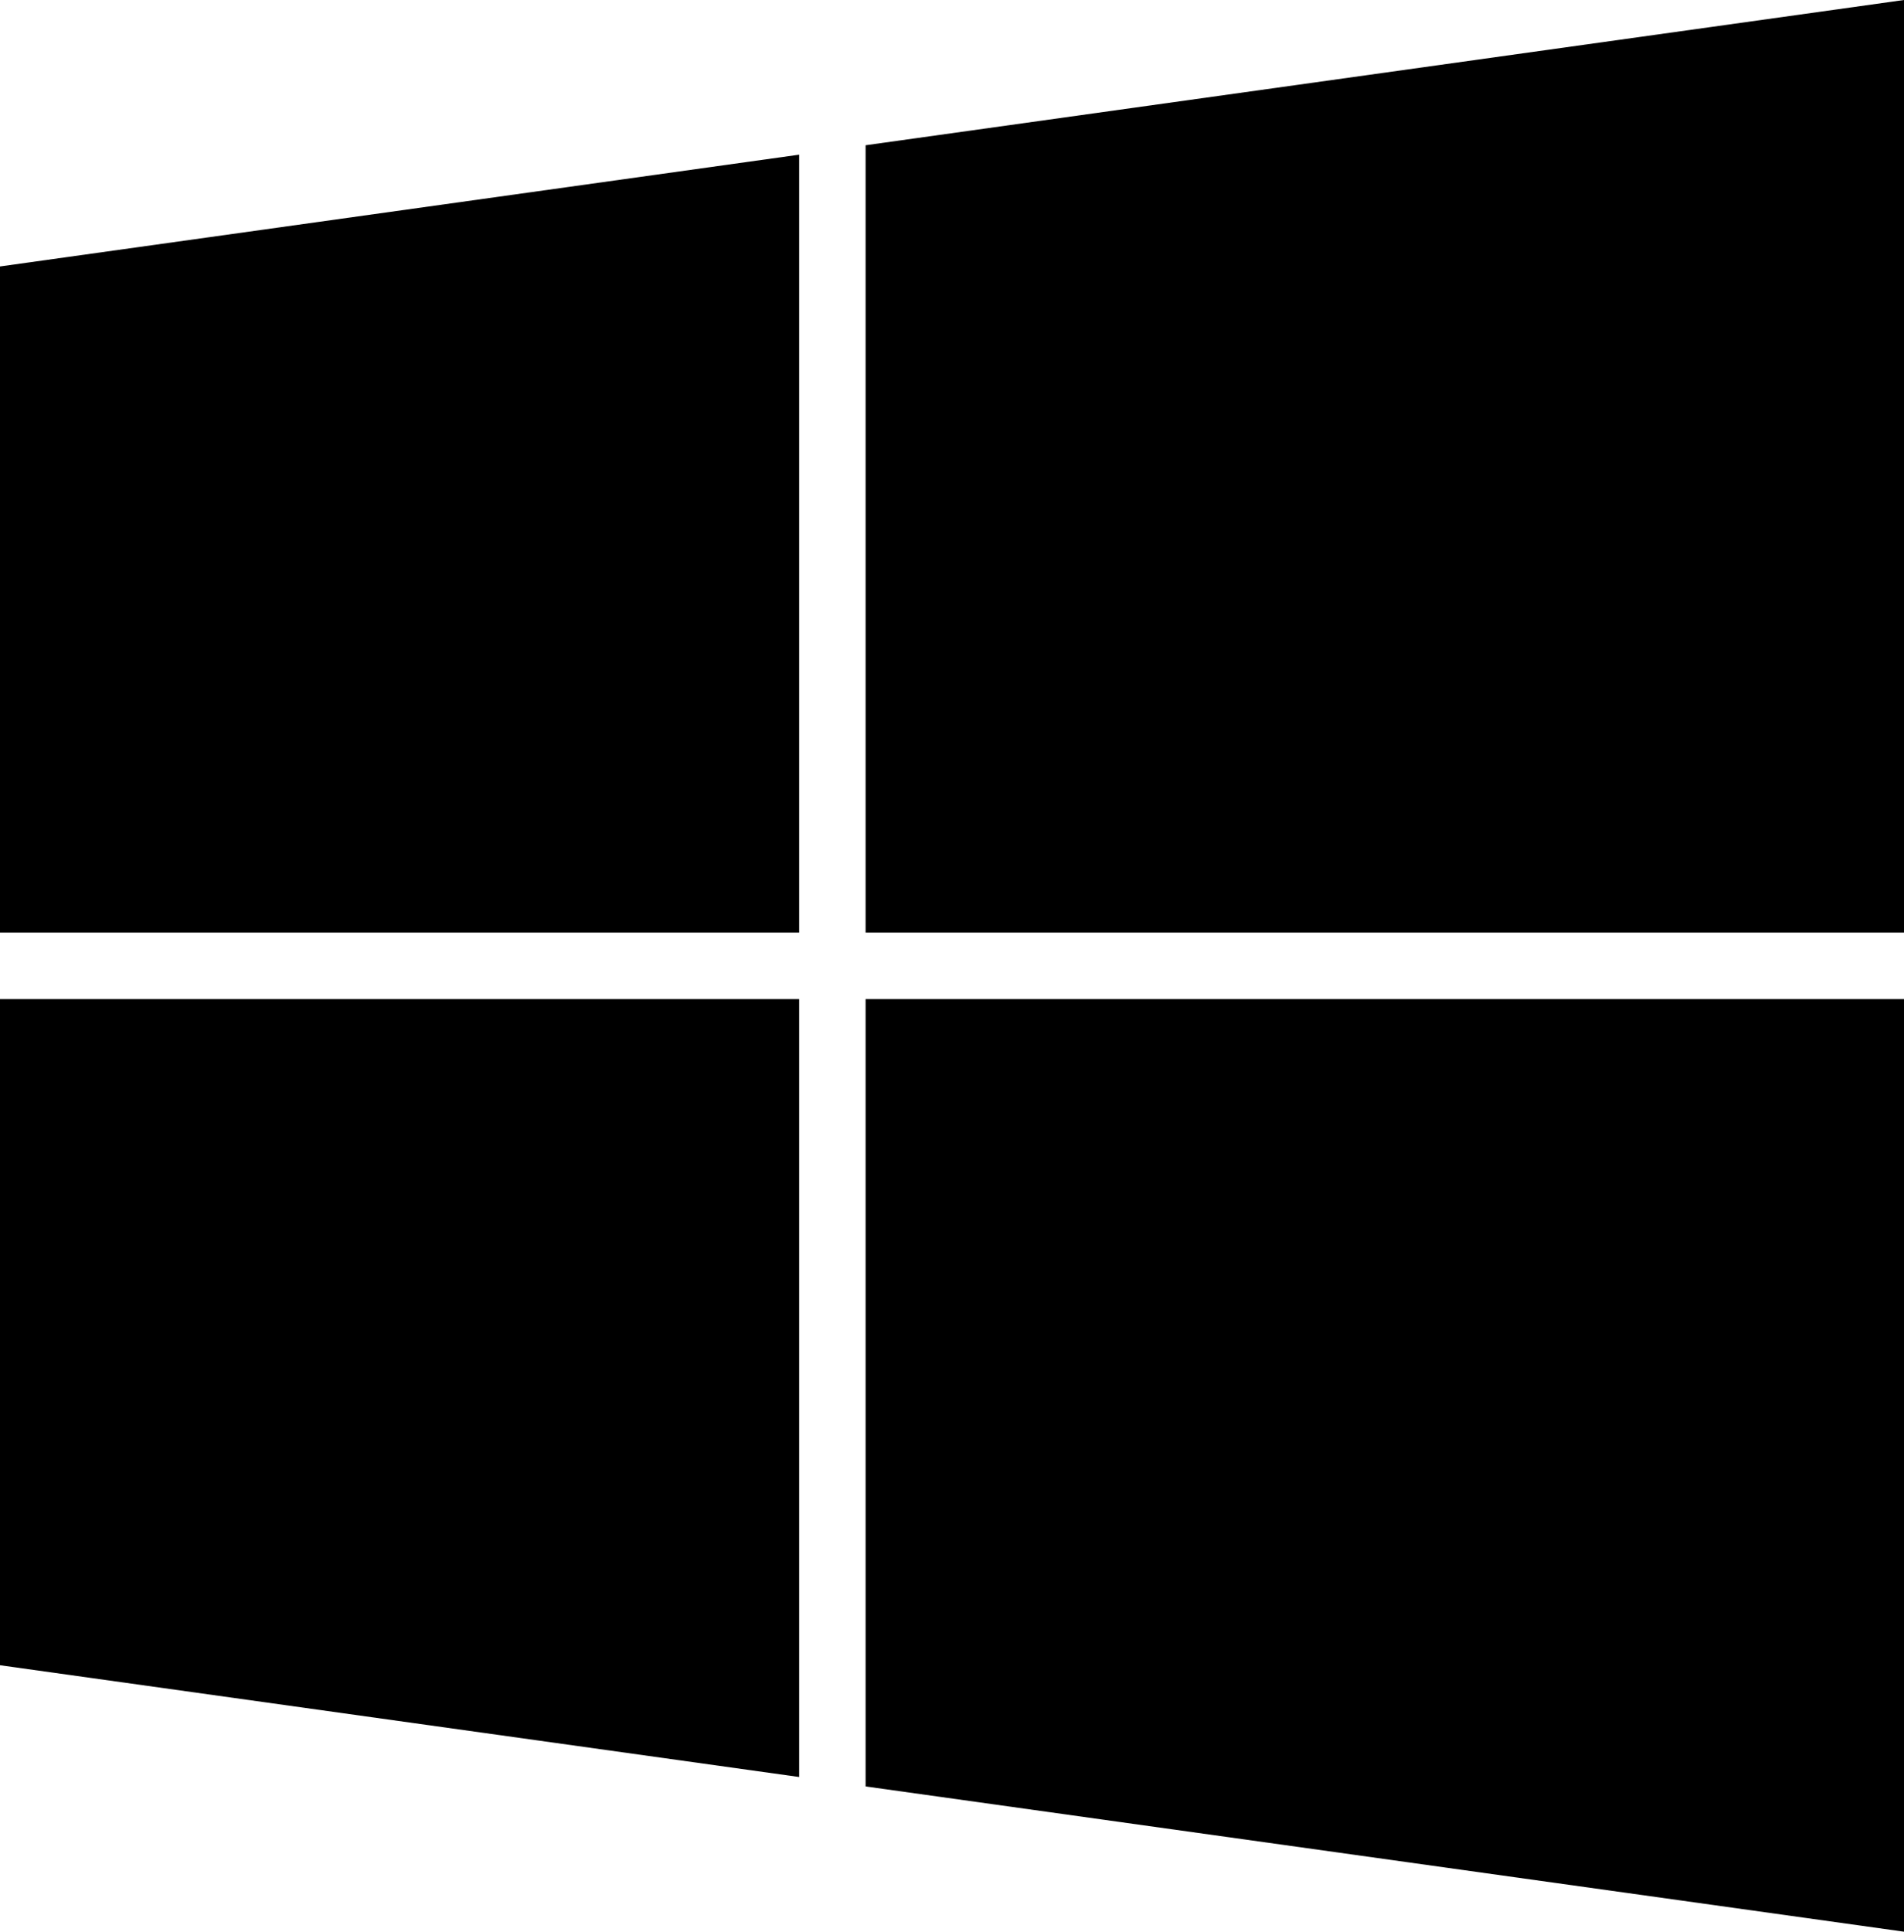 <svg xmlns="http://www.w3.org/2000/svg" viewBox="0 0 807.7 819.2"><style>.st0{fill-rule:evenodd;clip-rule:evenodd}</style><path class="st0" d="M339 395.5V65.6L0 113v282.5h339zm28.2 0h440.5V0L367.2 61.6v333.9zM339 423.7H0v282.5l339 47.4V423.7zm28.2 0v333.9l440.5 61.6V423.7H367.2z"/></svg>
